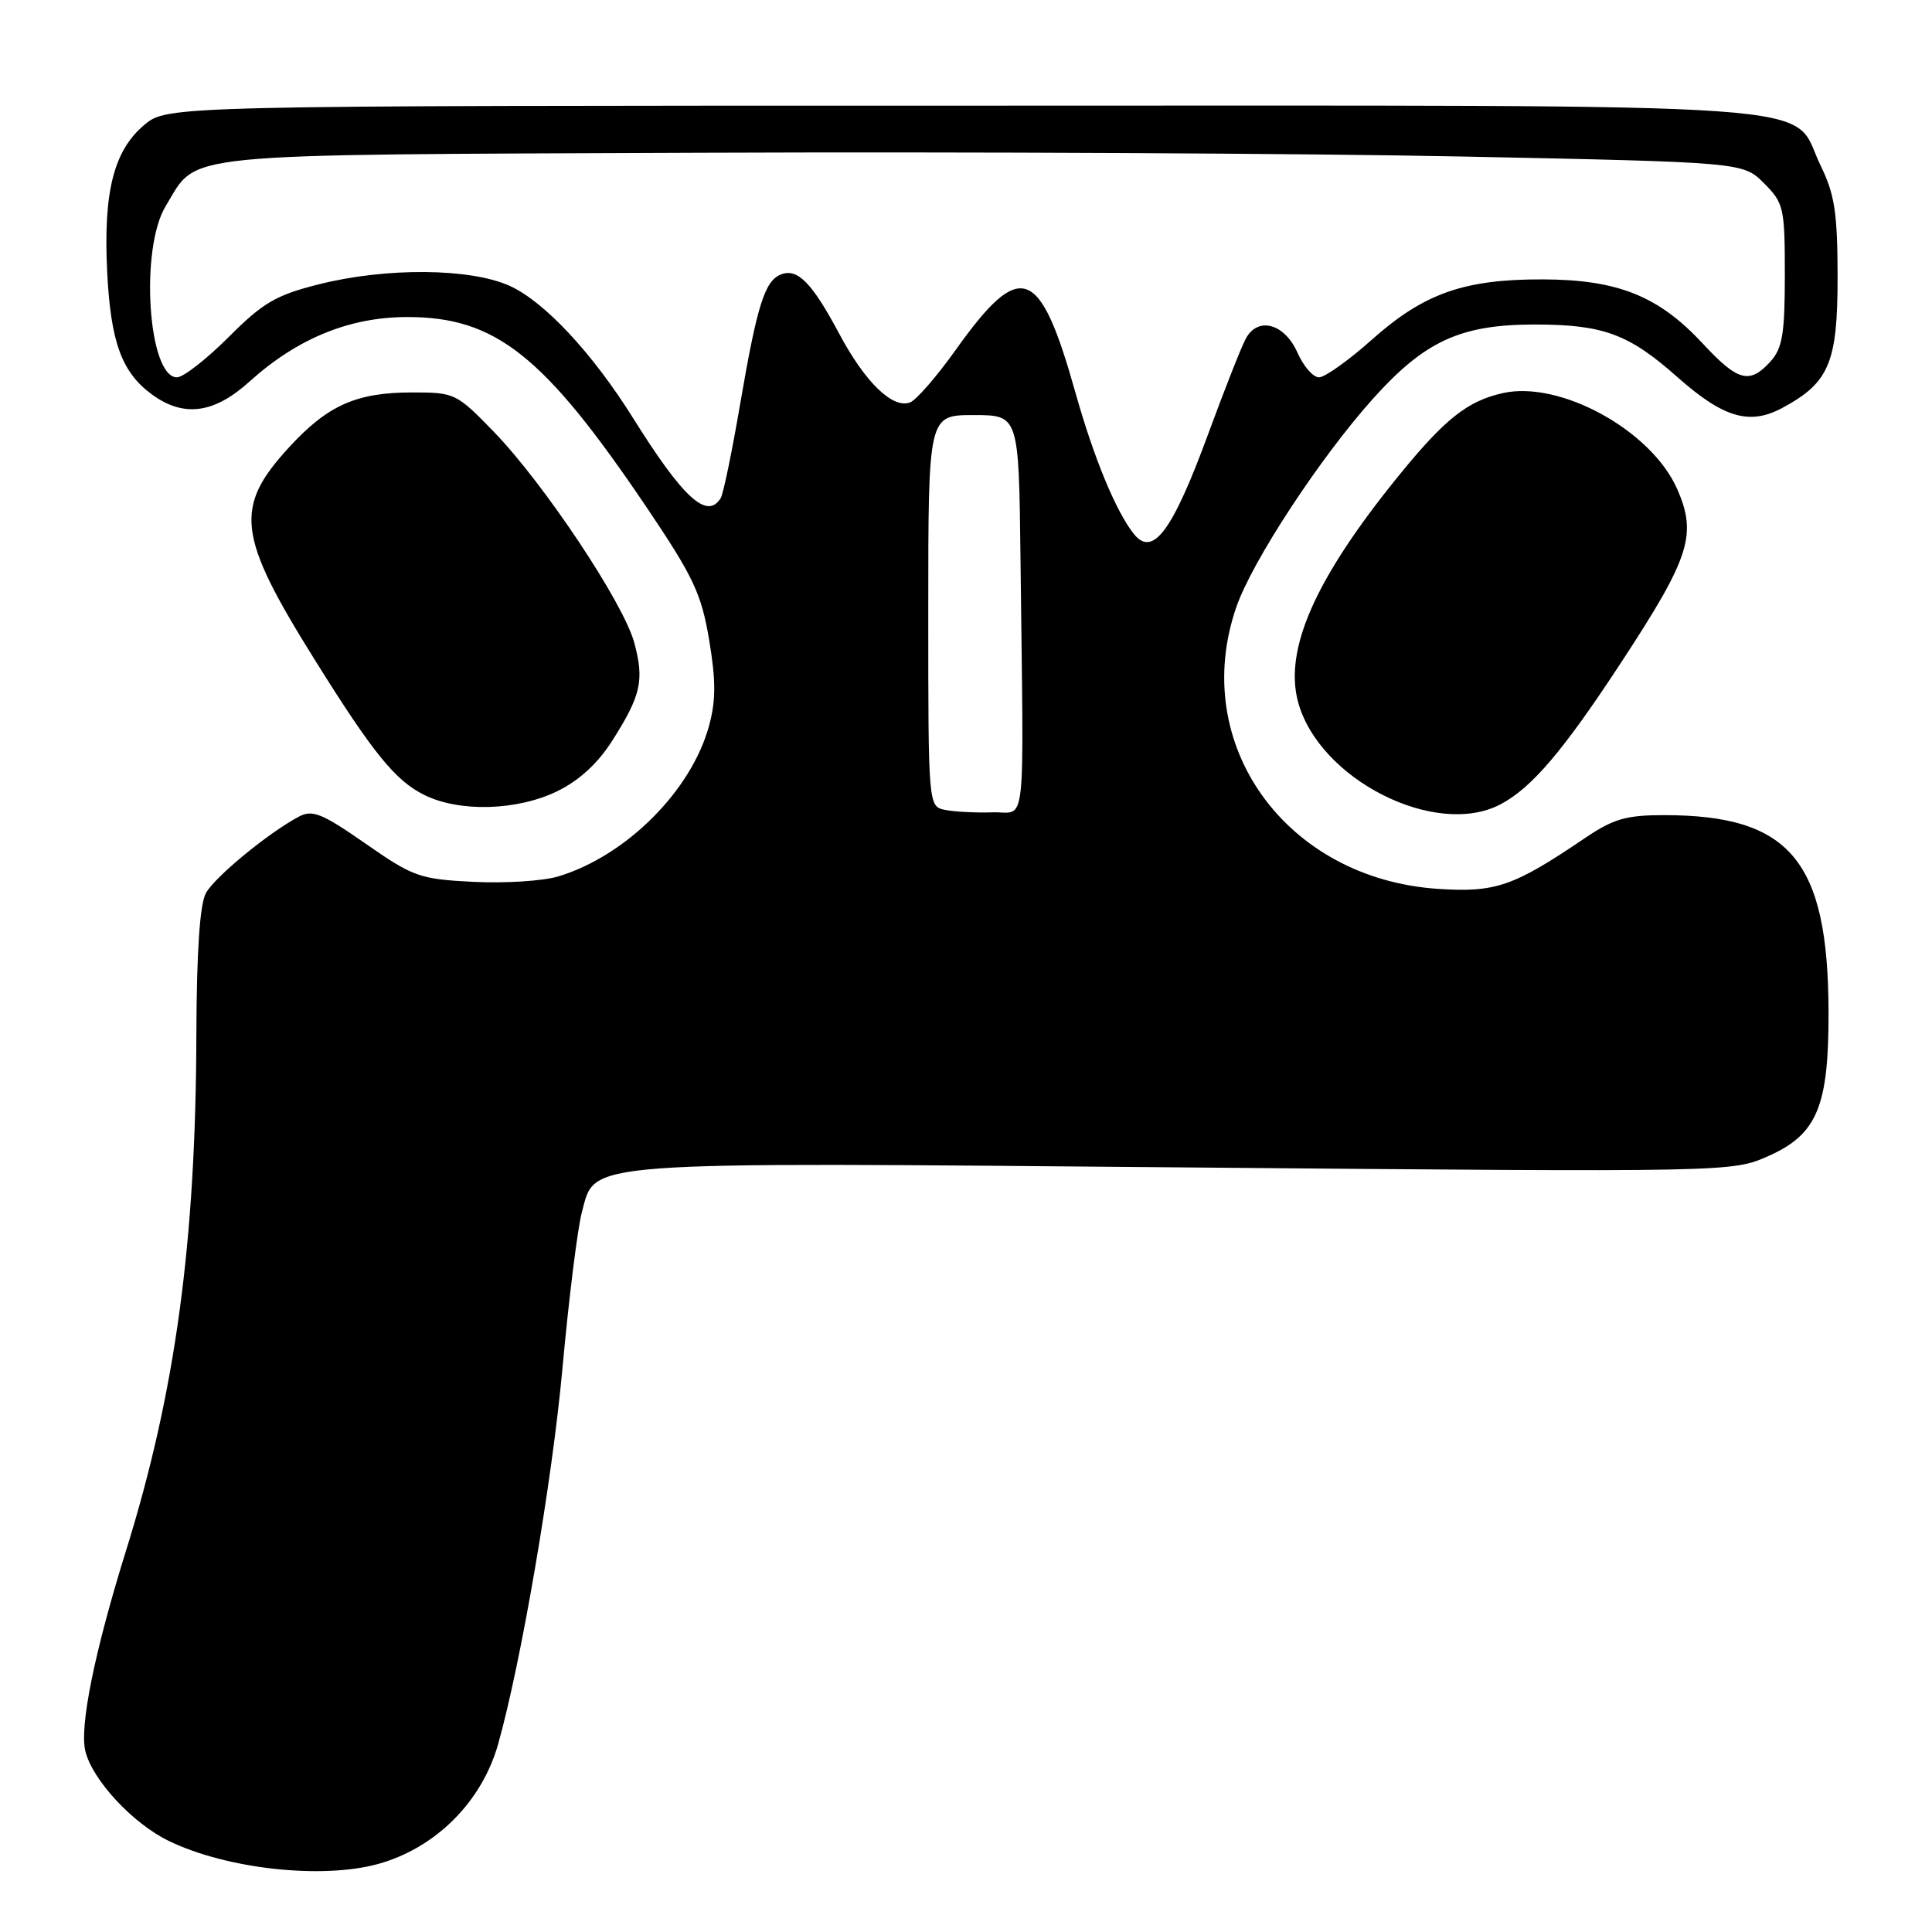 <?xml version="1.0" encoding="UTF-8" standalone="no"?>
<!DOCTYPE svg PUBLIC "-//W3C//DTD SVG 1.1//EN" "http://www.w3.org/Graphics/SVG/1.1/DTD/svg11.dtd" >
<svg xmlns="http://www.w3.org/2000/svg" xmlns:xlink="http://www.w3.org/1999/xlink" version="1.1" viewBox="0 0 256 256">
 <g >
 <path fill="currentColor"
d=" M 50.12 246.98 C 57.72 244.87 63.84 238.76 66.00 231.12 C 69.04 220.35 73.14 196.42 74.51 181.50 C 75.36 172.15 76.53 162.78 77.09 160.67 C 78.95 153.76 75.96 153.99 157.14 154.69 C 229.35 155.32 229.51 155.31 234.28 153.20 C 240.79 150.32 242.33 146.62 242.29 134.00 C 242.23 114.02 237.19 108.01 220.50 108.01 C 215.46 108.01 213.78 108.50 210.00 111.06 C 200.54 117.46 198.19 118.28 190.56 117.78 C 170.34 116.45 157.54 98.58 163.82 80.44 C 165.91 74.37 174.91 60.66 181.92 52.84 C 188.79 45.18 193.54 43.00 203.35 43.00 C 212.43 43.00 215.82 44.25 222.22 49.93 C 228.34 55.36 231.81 56.39 236.15 54.06 C 242.38 50.72 243.50 48.06 243.49 36.67 C 243.48 28.21 243.10 25.74 241.26 21.98 C 237.01 13.32 246.73 14.00 127.67 14.00 C 22.15 14.00 22.15 14.00 19.10 16.57 C 15.07 19.96 13.68 25.46 14.20 36.00 C 14.66 45.27 16.11 49.30 20.07 52.22 C 24.30 55.35 28.34 54.83 33.07 50.55 C 39.39 44.85 46.29 42.02 53.93 42.01 C 65.68 41.99 72.08 47.08 85.67 67.21 C 91.87 76.41 92.93 78.64 93.96 84.76 C 94.86 90.12 94.87 92.78 93.97 96.11 C 91.64 104.76 82.97 113.43 73.94 116.14 C 71.93 116.74 66.88 117.06 62.72 116.85 C 55.61 116.49 54.76 116.19 48.43 111.78 C 42.67 107.77 41.39 107.25 39.60 108.21 C 35.60 110.33 28.49 116.17 27.29 118.33 C 26.48 119.78 26.06 126.00 26.02 137.00 C 25.95 164.64 23.25 184.47 16.69 205.50 C 12.50 218.95 10.50 228.87 11.32 232.08 C 12.30 235.93 17.62 241.64 22.38 243.94 C 30.05 247.66 42.70 249.04 50.12 246.98 Z  M 198.80 106.59 C 202.96 104.41 207.15 99.48 214.87 87.69 C 223.93 73.86 224.90 70.83 222.22 64.77 C 218.79 57.01 206.70 50.38 199.12 52.09 C 194.43 53.14 191.44 55.52 185.29 63.09 C 174.30 76.62 170.12 86.03 172.00 93.01 C 174.76 103.26 190.21 111.09 198.80 106.59 Z  M 73.80 104.86 C 76.75 103.42 79.20 101.18 81.15 98.11 C 84.94 92.14 85.39 90.15 84.04 85.15 C 82.63 79.92 72.11 64.12 65.47 57.25 C 60.50 52.12 60.26 52.00 54.66 52.00 C 47.22 52.00 43.44 53.68 38.31 59.26 C 30.97 67.25 31.41 70.94 41.71 87.43 C 49.43 99.80 52.39 103.45 56.23 105.34 C 60.89 107.64 68.48 107.43 73.80 104.86 Z  M 125.25 107.32 C 123.00 106.86 123.00 106.86 123.00 80.93 C 123.00 55.00 123.00 55.00 129.00 55.00 C 135.00 55.00 135.00 55.00 135.22 74.00 C 135.65 111.29 136.08 107.48 131.50 107.64 C 129.30 107.71 126.49 107.57 125.25 107.32 Z  M 150.24 70.75 C 147.89 67.81 144.94 60.69 142.52 52.09 C 137.77 35.18 135.26 34.27 126.64 46.36 C 124.13 49.88 121.41 53.01 120.60 53.32 C 118.29 54.21 114.63 50.66 111.19 44.20 C 107.59 37.46 105.69 35.52 103.50 36.36 C 101.34 37.19 100.33 40.39 98.08 53.50 C 97.00 59.83 95.84 65.45 95.50 66.00 C 93.70 68.92 90.52 66.01 83.85 55.34 C 78.49 46.78 72.13 39.96 67.54 37.88 C 62.34 35.52 51.20 35.42 42.26 37.67 C 36.57 39.10 34.85 40.10 30.29 44.67 C 27.36 47.60 24.28 50.00 23.45 50.00 C 19.62 50.00 18.50 32.98 21.96 27.30 C 26.33 20.13 22.29 20.53 92.96 20.24 C 127.90 20.10 173.25 20.32 193.73 20.74 C 230.95 21.50 230.95 21.50 233.73 24.27 C 236.36 26.91 236.50 27.51 236.50 36.42 C 236.50 44.23 236.18 46.14 234.60 47.90 C 231.83 50.95 230.28 50.54 225.64 45.54 C 219.78 39.22 214.37 37.05 204.43 37.02 C 193.98 36.99 188.66 38.87 181.74 45.04 C 178.68 47.77 175.55 50.00 174.77 50.00 C 174.00 50.00 172.72 48.54 171.93 46.75 C 170.22 42.86 166.67 41.89 165.07 44.88 C 164.48 45.97 162.24 51.66 160.09 57.51 C 155.35 70.40 152.76 73.89 150.24 70.75 Z "/>
</g>
</svg>